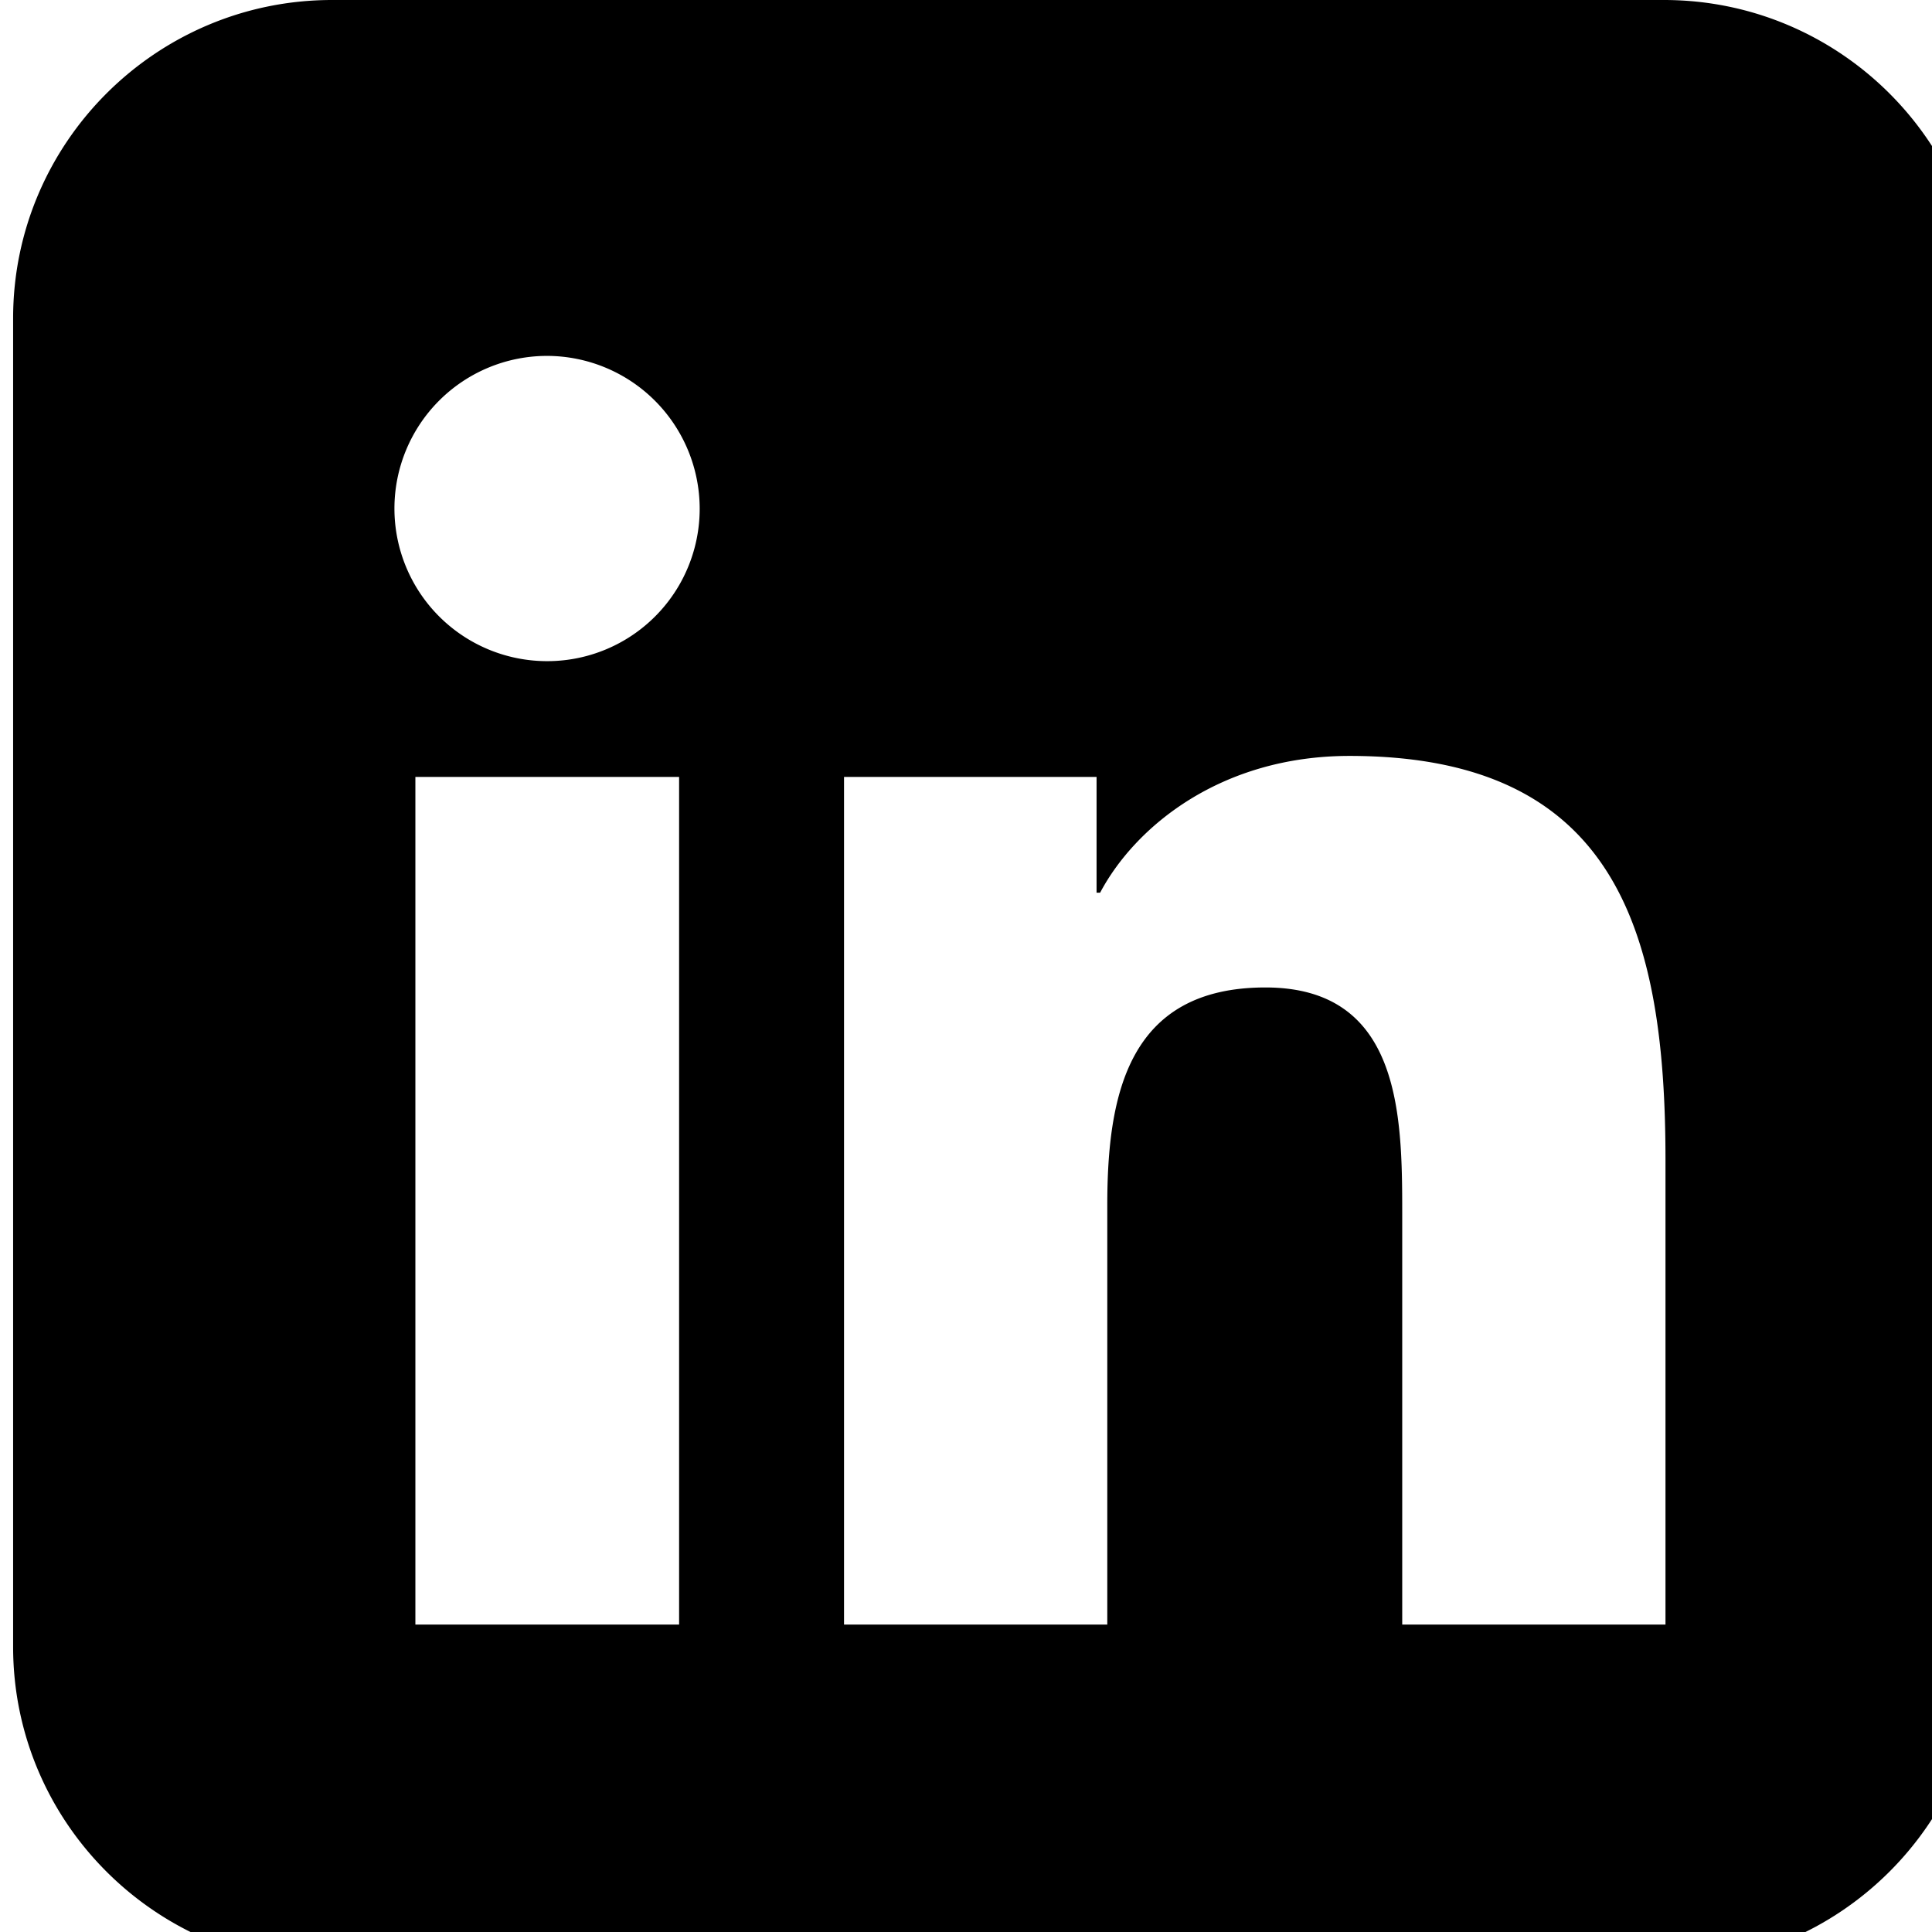 <svg xmlns="http://www.w3.org/2000/svg" viewBox="0 0 38 38" id="linkedin"><path d="M32.728 38.651H6.531c-3.459 0-6.273-2.808-6.273-6.26V6.26C.258 2.808 3.072 0 6.531 0h26.197C36.186 0 39 2.808 39 6.26v26.132c0 3.452-2.814 6.259-6.272 6.259Zm-19.379-6.698h.008V15.281H8.17v16.672h5.178ZM10.76 13.004a2.998 2.998 0 0 0 3.002-3.002A3.008 3.008 0 0 0 10.76 7a3.003 3.003 0 0 0-3.002 3.002 3.003 3.003 0 0 0 3.002 3.002Zm21.998 18.95v-9.14c0-4.491-.975-7.946-6.215-7.946-2.519 0-4.21 1.38-4.905 2.69h-.07v-2.277h-4.967v16.672h5.178v-8.25c0-2.176.413-4.281 3.11-4.281 2.652 0 2.691 2.488 2.691 4.421v8.11h5.178Z"></path></svg>